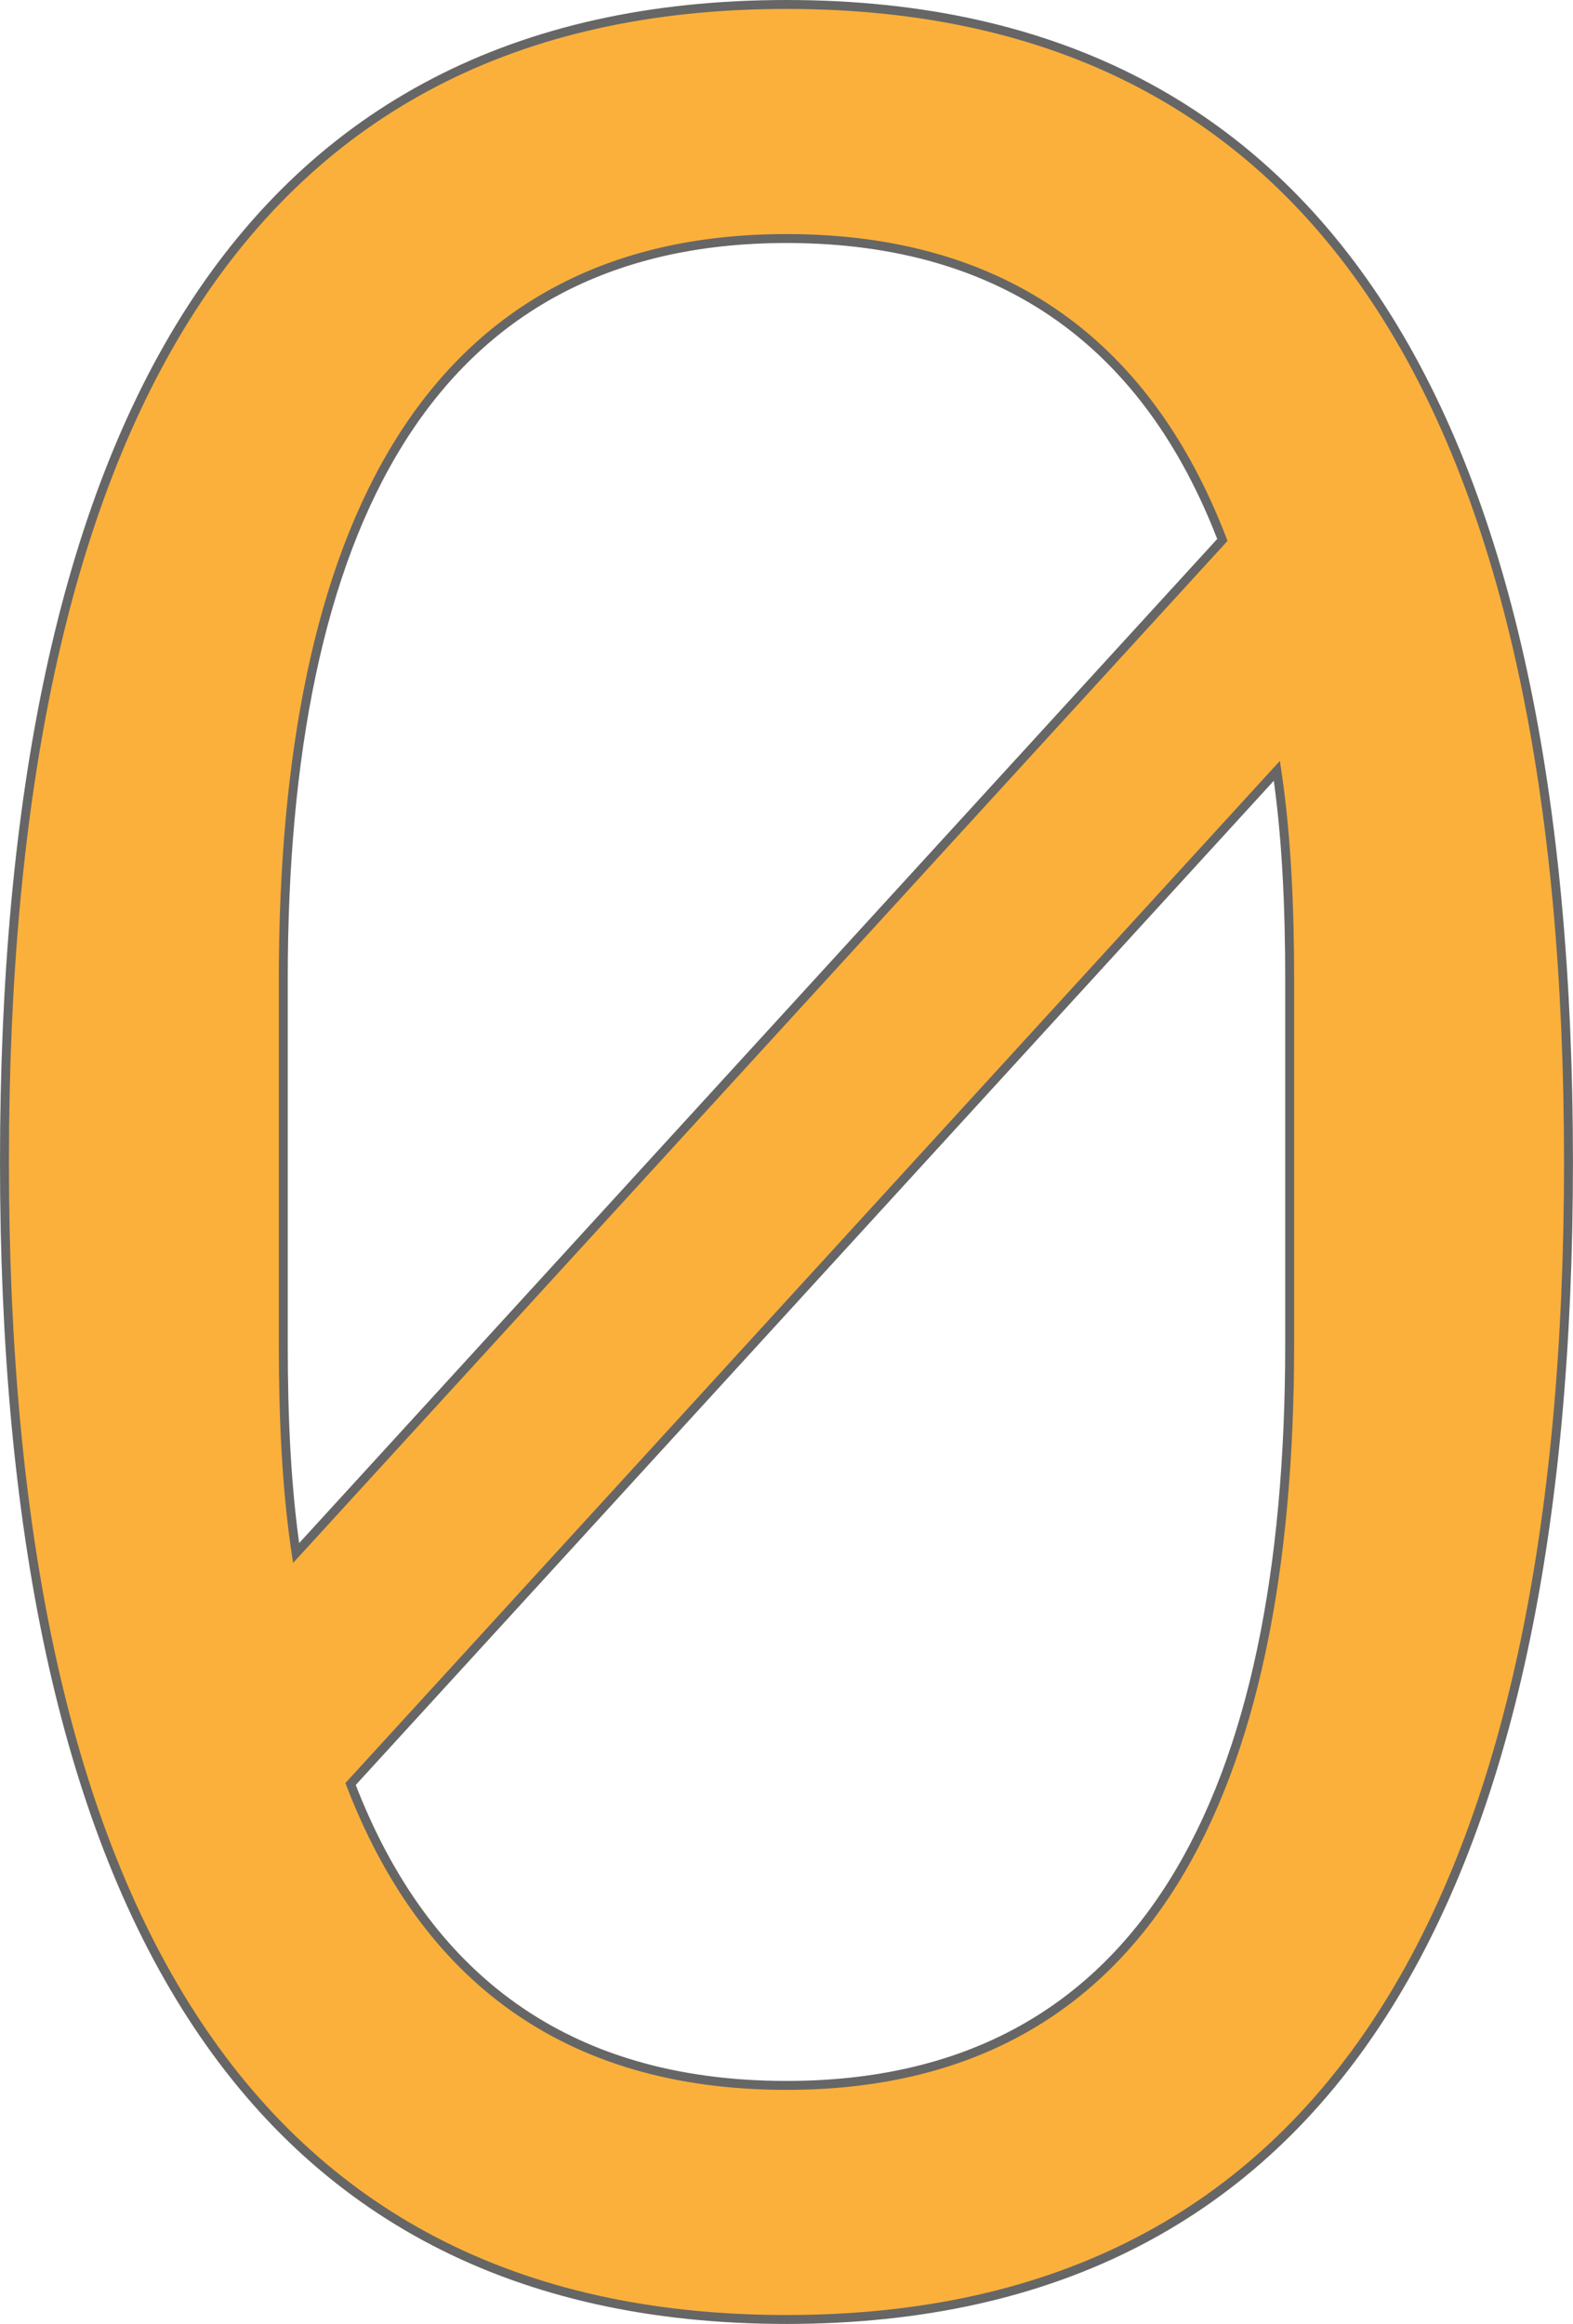 <svg id="Layer_1" data-name="Layer 1" xmlns="http://www.w3.org/2000/svg" viewBox="0 0 352.48 520.53"><defs><style>.cls-1{fill:#fbb03b;stroke:#666;stroke-miterlimit:10;stroke-width:2px;}</style></defs><path class="cls-1" d="M144.77,311.09c0-163.75,53.14-259.27,175.24-259.27s175.23,95.52,175.23,259.27S442.1,570.35,320,570.35,144.77,474.83,144.77,311.09Zm62.48-40.94V352c0,16.52.72,32.32,2.87,46.68L417.68,171.76c-16.52-43.09-48.12-67.51-97.67-67.51C239.57,104.25,207.25,169.6,207.25,270.15ZM432.76,352V270.15c0-16.52-.72-32.32-2.87-46.68L222.33,450.41c16.52,43.09,48.12,67.51,97.68,67.51C400.44,517.92,432.76,452.57,432.76,352Z" transform="translate(-143.77 -50.82)"/></svg>